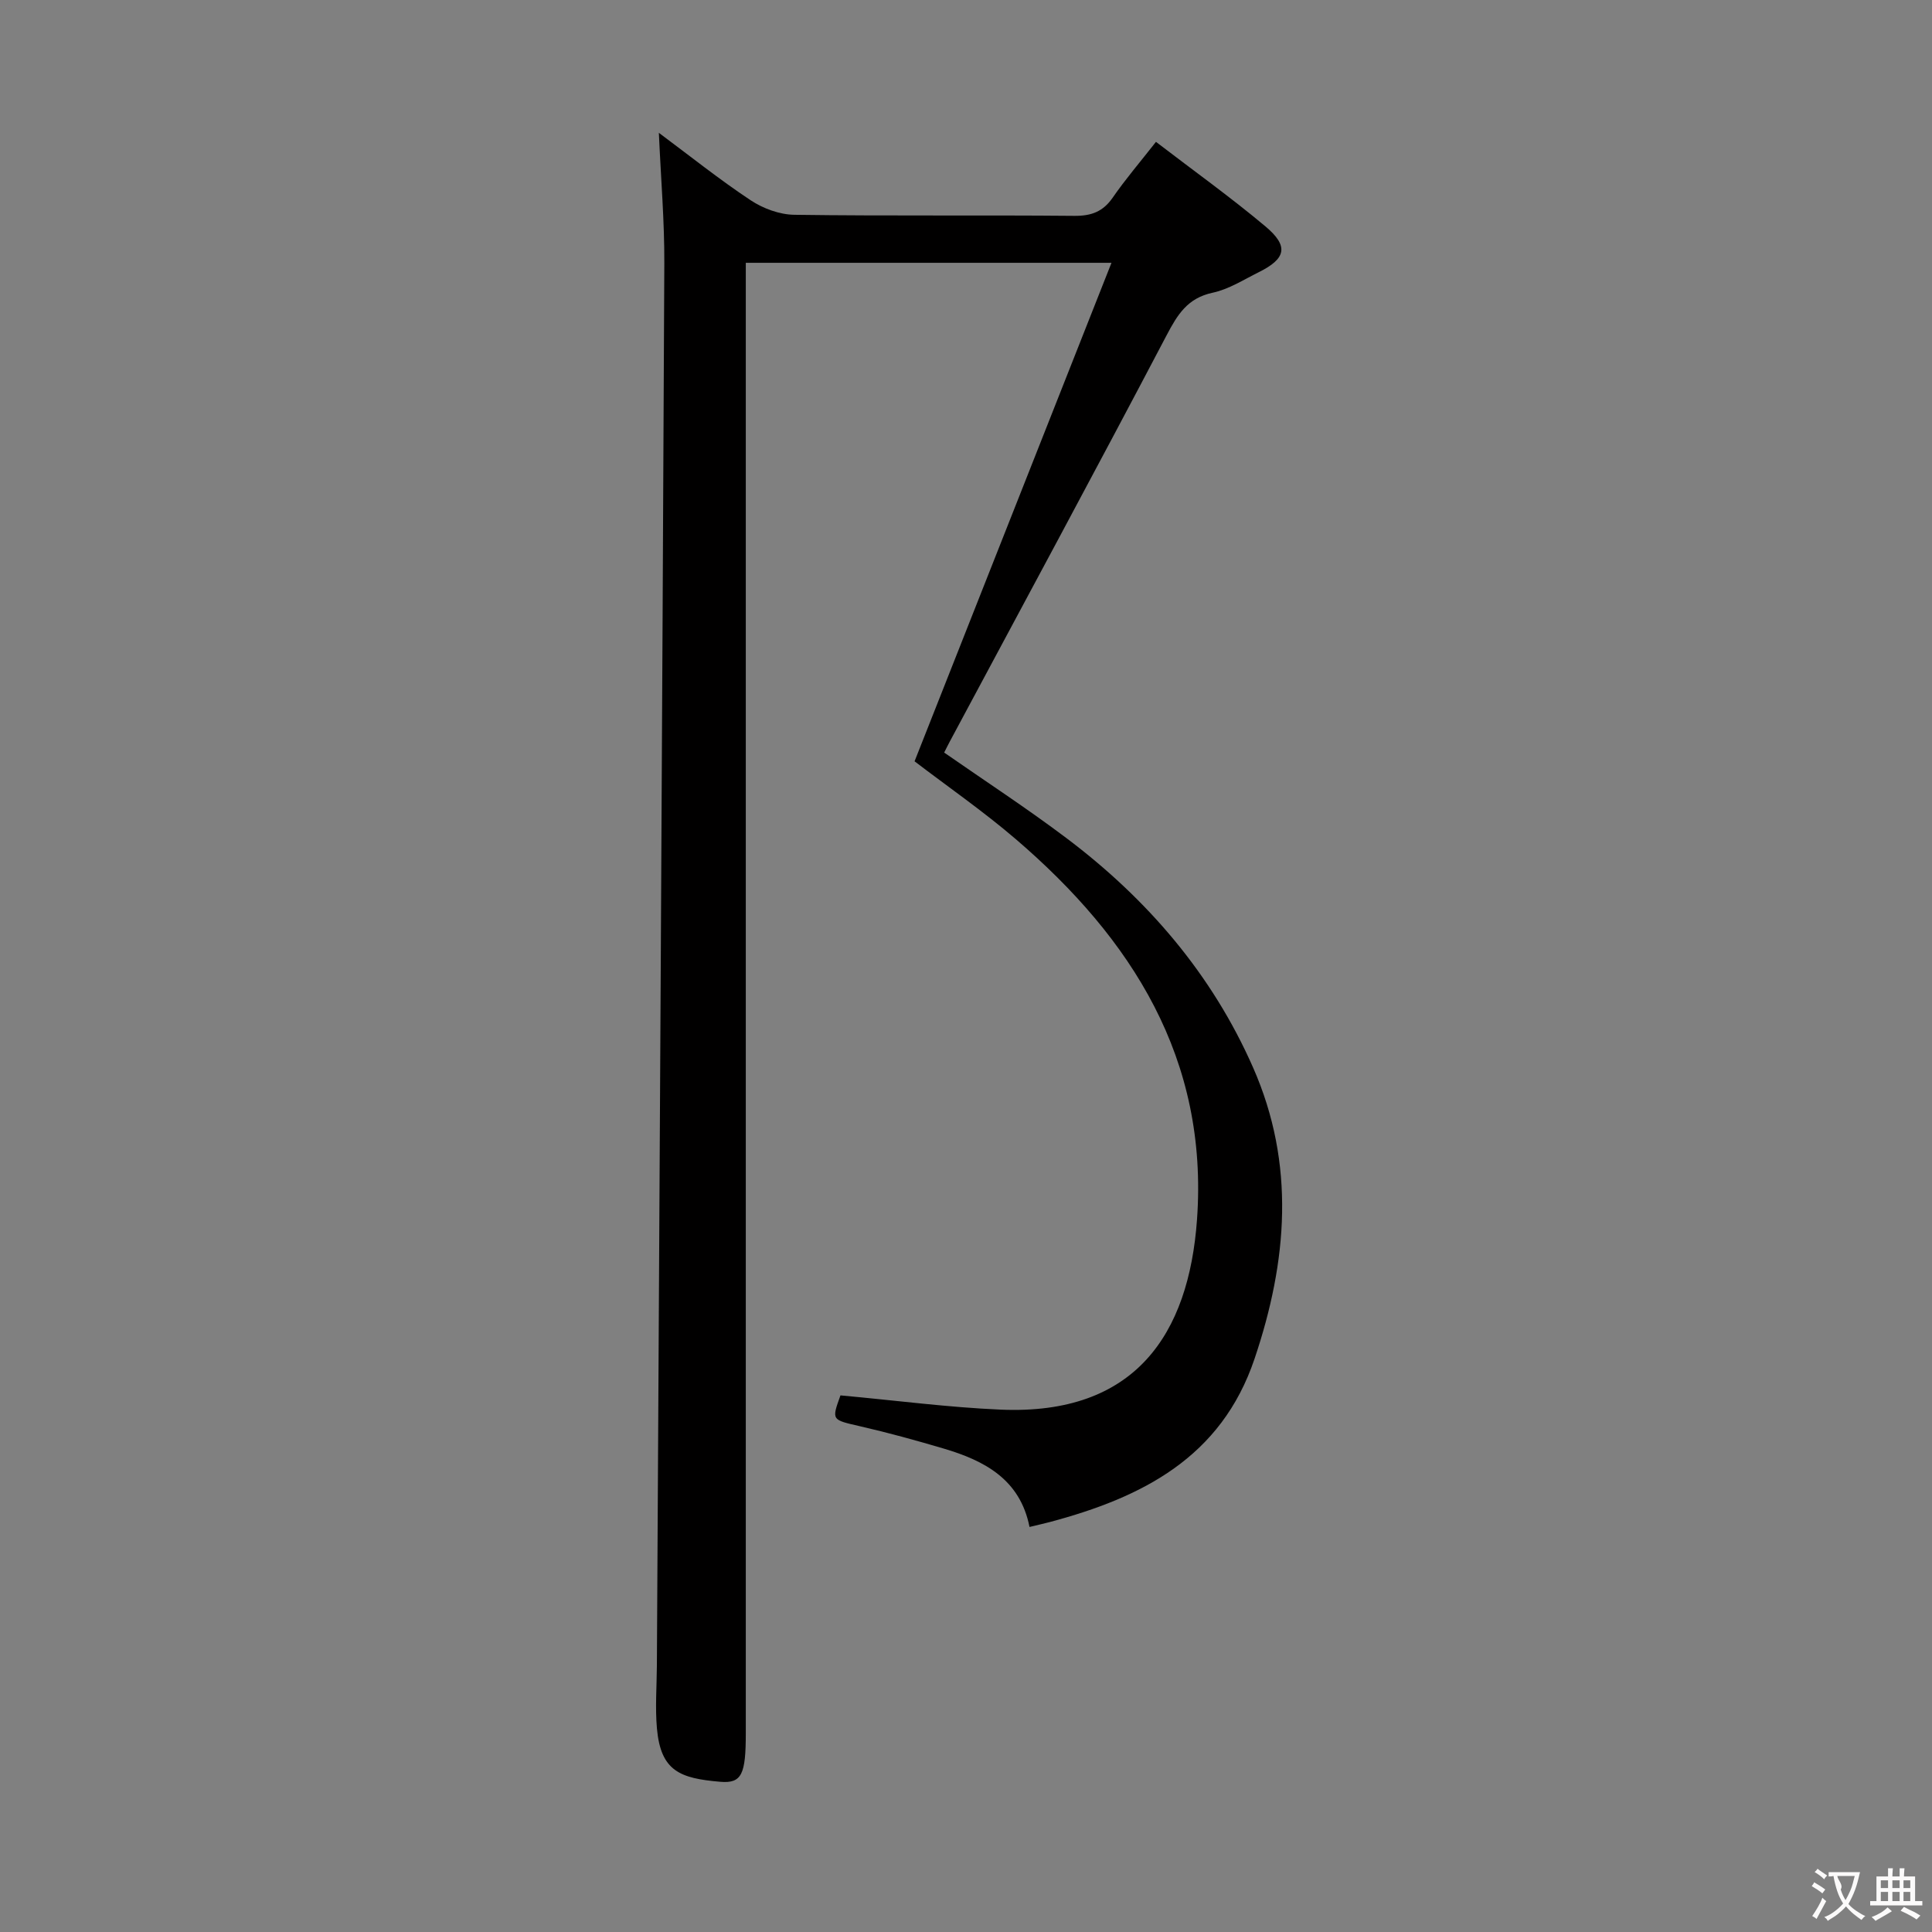 <svg enable-background="new 0 0 400 400" viewBox="0 0 400 400" xmlns="http://www.w3.org/2000/svg"><rect x="0" y="0" width="400" height="400" fill="#808080" stroke="none"/><path d="m174.01 288.9c11.41 1.04 22.27 2.48 33.17 2.95 27.81 1.19 38.95-15.55 40.65-39.38 2.37-33.21-13.43-58.09-37.54-78.75-6.8-5.82-14.19-10.94-20.94-16.1 13.52-34.24 26.99-68.32 40.77-103.21-26.01 0-50.54 0-75.71 0v6.96 297.42c0 8.54-.81 10.49-5.28 10.11-8.34-.71-12.33-2.2-13.12-11.05-.38-4.3-.04-8.66-.01-12.99.53-96.76 1.1-193.53 1.54-290.29.04-8.77-.71-17.54-1.13-27.07 6.5 4.84 12.56 9.69 19 13.96 2.58 1.71 5.99 2.97 9.04 3.01 19.32.27 38.65.04 57.98.22 3.52.03 5.93-.86 7.95-3.78 2.63-3.81 5.66-7.34 8.95-11.54 7.77 5.96 15.45 11.45 22.67 17.51 4.88 4.1 4.27 6.67-1.4 9.48-3.12 1.55-6.19 3.53-9.52 4.24-5.22 1.11-7.29 4.52-9.57 8.86-14.77 28.12-29.87 56.06-44.86 84.06-.39.72-.75 1.46-1.17 2.29 8.51 5.92 17.11 11.53 25.3 17.7 16.77 12.63 30.15 28.18 38.66 47.52 8.8 19.99 7.11 40.1.3 60.29-6.91 20.49-23.33 28.72-42.38 33.8-1.25.33-2.52.61-4.21 1.02-1.95-9.86-9.32-13.73-17.77-16.23-5.72-1.69-11.47-3.28-17.28-4.61-5.93-1.37-5.96-1.21-4.09-6.4z" fill="#010000"/><g fill="#fbfafa"><path d="m377.9 391.2c-.2.3-.4.5-.6.8-.7-.6-1.4-1-2.2-1.5.2-.3.4-.5.5-.8.6.4 1.4.8 2.3 1.5zm-1.8 6.1c-.2-.2-.5-.4-.9-.6.4-.6.8-1.2 1.2-1.9s.7-1.3.9-1.9c.3.3.5.5.8.7-.7 1.3-1.4 2.6-2 3.7zm2.2-9c-.3.3-.5.5-.6.8-.6-.6-1.3-1.1-2-1.5.3-.3.5-.5.6-.7.6.5 1.3.9 2 1.4zm.3.2v-.9h2 4.5c-.3 1.3-.6 2.5-1 3.6s-.9 2.1-1.4 3c.4.5 1 1 1.6 1.4s1.2.8 1.9 1.1c-.3.2-.5.4-.8.8-.4-.3-1-.7-1.6-1.2s-1.2-1.1-1.6-1.6c-.5.6-1.1 1.1-1.7 1.6s-1.4.9-2.1 1.4c-.1-.3-.3-.5-.7-.8.6-.2 1.2-.5 1.9-1s1.4-1.1 2-1.8c-.5-.8-.9-1.6-1.2-2.5s-.6-2-.8-3.2c-.4.1-.7.1-1 .1zm2.5 2.7c.3 1 .7 1.7 1 2.2.3-.5.6-1.1 1-2s.6-1.9.9-3h-3.2-.4c.1.9 1.3 1.8.7 2.8z"/><path d="m396.5 388.5v1.5 3.6h1.5v.9c-.4 0-1 0-1.7 0h-7.9c-.5 0-.9 0-1.2 0v-.9h1.3v-3.5c0-.7 0-1.2 0-1.6h2.4c0-.8 0-1.4 0-1.7h1c0 .3-.1.8-.1 1.7h1.5c0-.8 0-1.4 0-1.7h1c0 .3-.1.9-.1 1.7zm-8.2 9.2c-.2-.3-.5-.5-.8-.8.8-.3 1.4-.6 1.9-.9s1-.7 1.4-1.1c.3.3.6.5.9.8-1.6 1-2.8 1.6-3.4 2zm2.6-6.8v-1.6h-1.5v1.6zm0 2.7v-1.9h-1.5v1.9zm2.4-2.7v-1.6h-1.5v1.6zm0 2.7v-1.9h-1.5v1.9zm.2 2 .7-.8c.4.2.9.5 1.6.8s1.3.7 1.8 1c-.3.3-.5.5-.8.8-.4-.3-1.5-1-3.3-1.8zm2-4.7v-1.6h-1.4v1.6zm0 2.7v-1.9h-1.4v1.9z"/></g></svg>